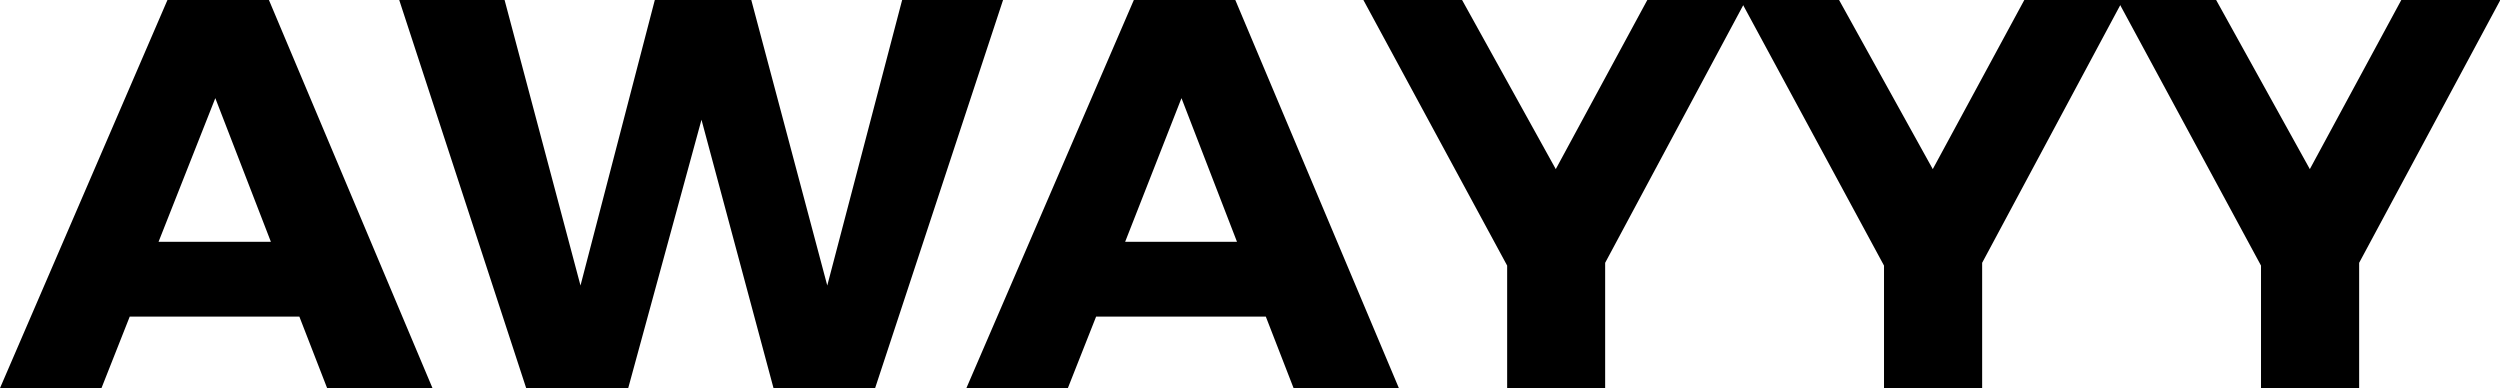<svg id="Layer_1" data-name="Layer 1" xmlns="http://www.w3.org/2000/svg" viewBox="0 0 359.95 55.88"><title>Away_logo</title><path d="M18.68,45.58l-4.07,10.3H0L24.11,0H38.72L62.27,55.88H47.1l-4-10.3ZM31,14.13,22.83,34.81H39Z"/><path d="M111.37,55.88,101,17.24,90.45,55.88H75.76L57.48,0H72.65L83.58,41.11,94.28,0h13.89l10.94,41.11L129.89,0h14.53L126,55.88Z"/><path d="M157.82,45.58l-4.07,10.3H139.14L163.25,0h14.61l23.55,55.88H186.25l-4-10.3Zm12.29-31.45L162,34.81H178.1Z"/><path d="M231.11,55.88H217V38.24L196.3,0h14.21L224,24.35,237.18,0h14.21L231.11,37.84Z"/><path d="M285.39,55.88H271.26V38.24L250.58,0h14.21l13.49,24.35L291.46,0h14.21L285.39,37.84Z"/><path d="M339.67,55.88H325.54V38.24L304.87,0h14.21l13.49,24.35L345.74,0H360L339.67,37.84Z"/></svg>